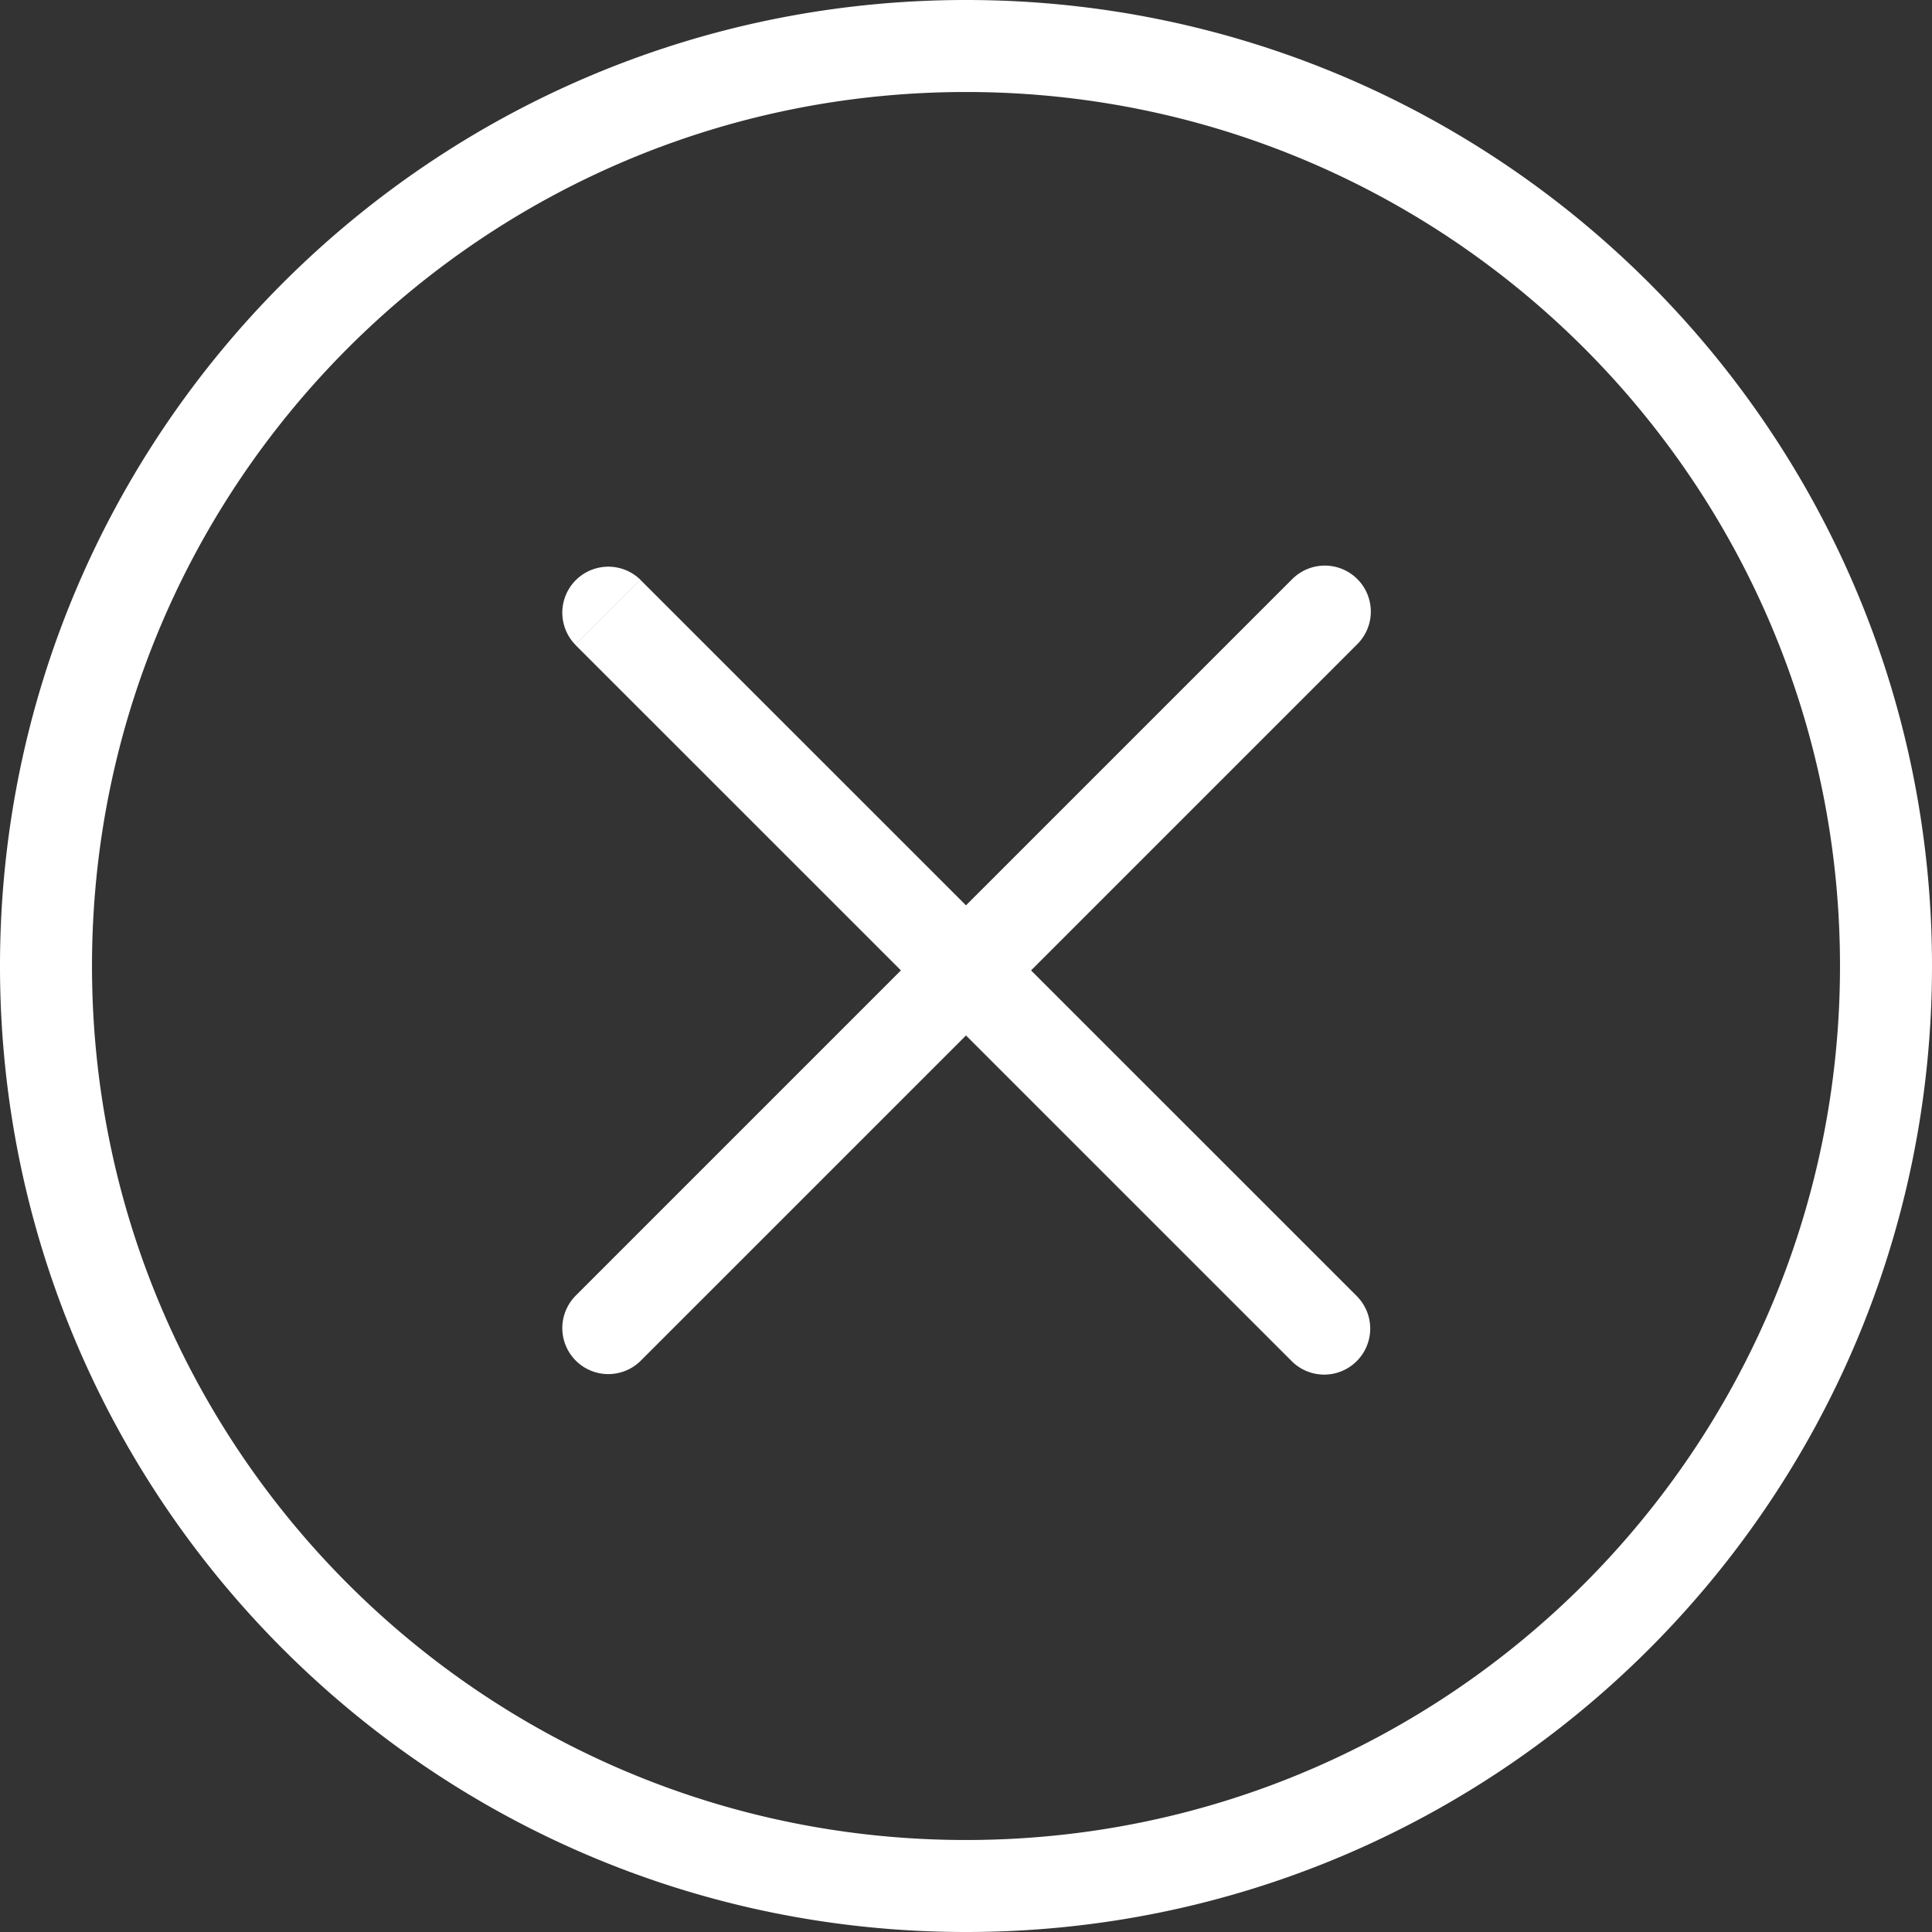 <svg width="42" height="42" fill="none" xmlns="http://www.w3.org/2000/svg"><rect width="100%" height="100%" fill="#333333" stroke="none"/><path d="M29.495 14.015a1 1 0 10-1.414-1.414l1.414 1.414zm-16.99 14.162a1 1 0 001.414 1.414l-1.414-1.415zM28.08 29.59a1 1 0 001.414-1.415l-1.414 1.415zM13.919 12.6a1 1 0 00-1.414 1.414l1.414-1.414zm14.162 0L12.505 28.176l1.414 1.415 15.576-15.576-1.414-1.414zm1.414 15.575L13.919 12.602l-1.414 1.414L28.08 29.59l1.414-1.415zM40 21c0 10.493-8.507 19-19 19v2c11.598 0 21-9.402 21-21h-2zM21 40C10.507 40 2 31.493 2 21H0c0 11.598 9.402 21 21 21v-2zM2 21C2 10.507 10.507 2 21 2V0C9.402 0 0 9.402 0 21h2zM21 2c10.493 0 19 8.507 19 19h2C42 9.402 32.598 0 21 0v2z" fill="#fff"/></svg>